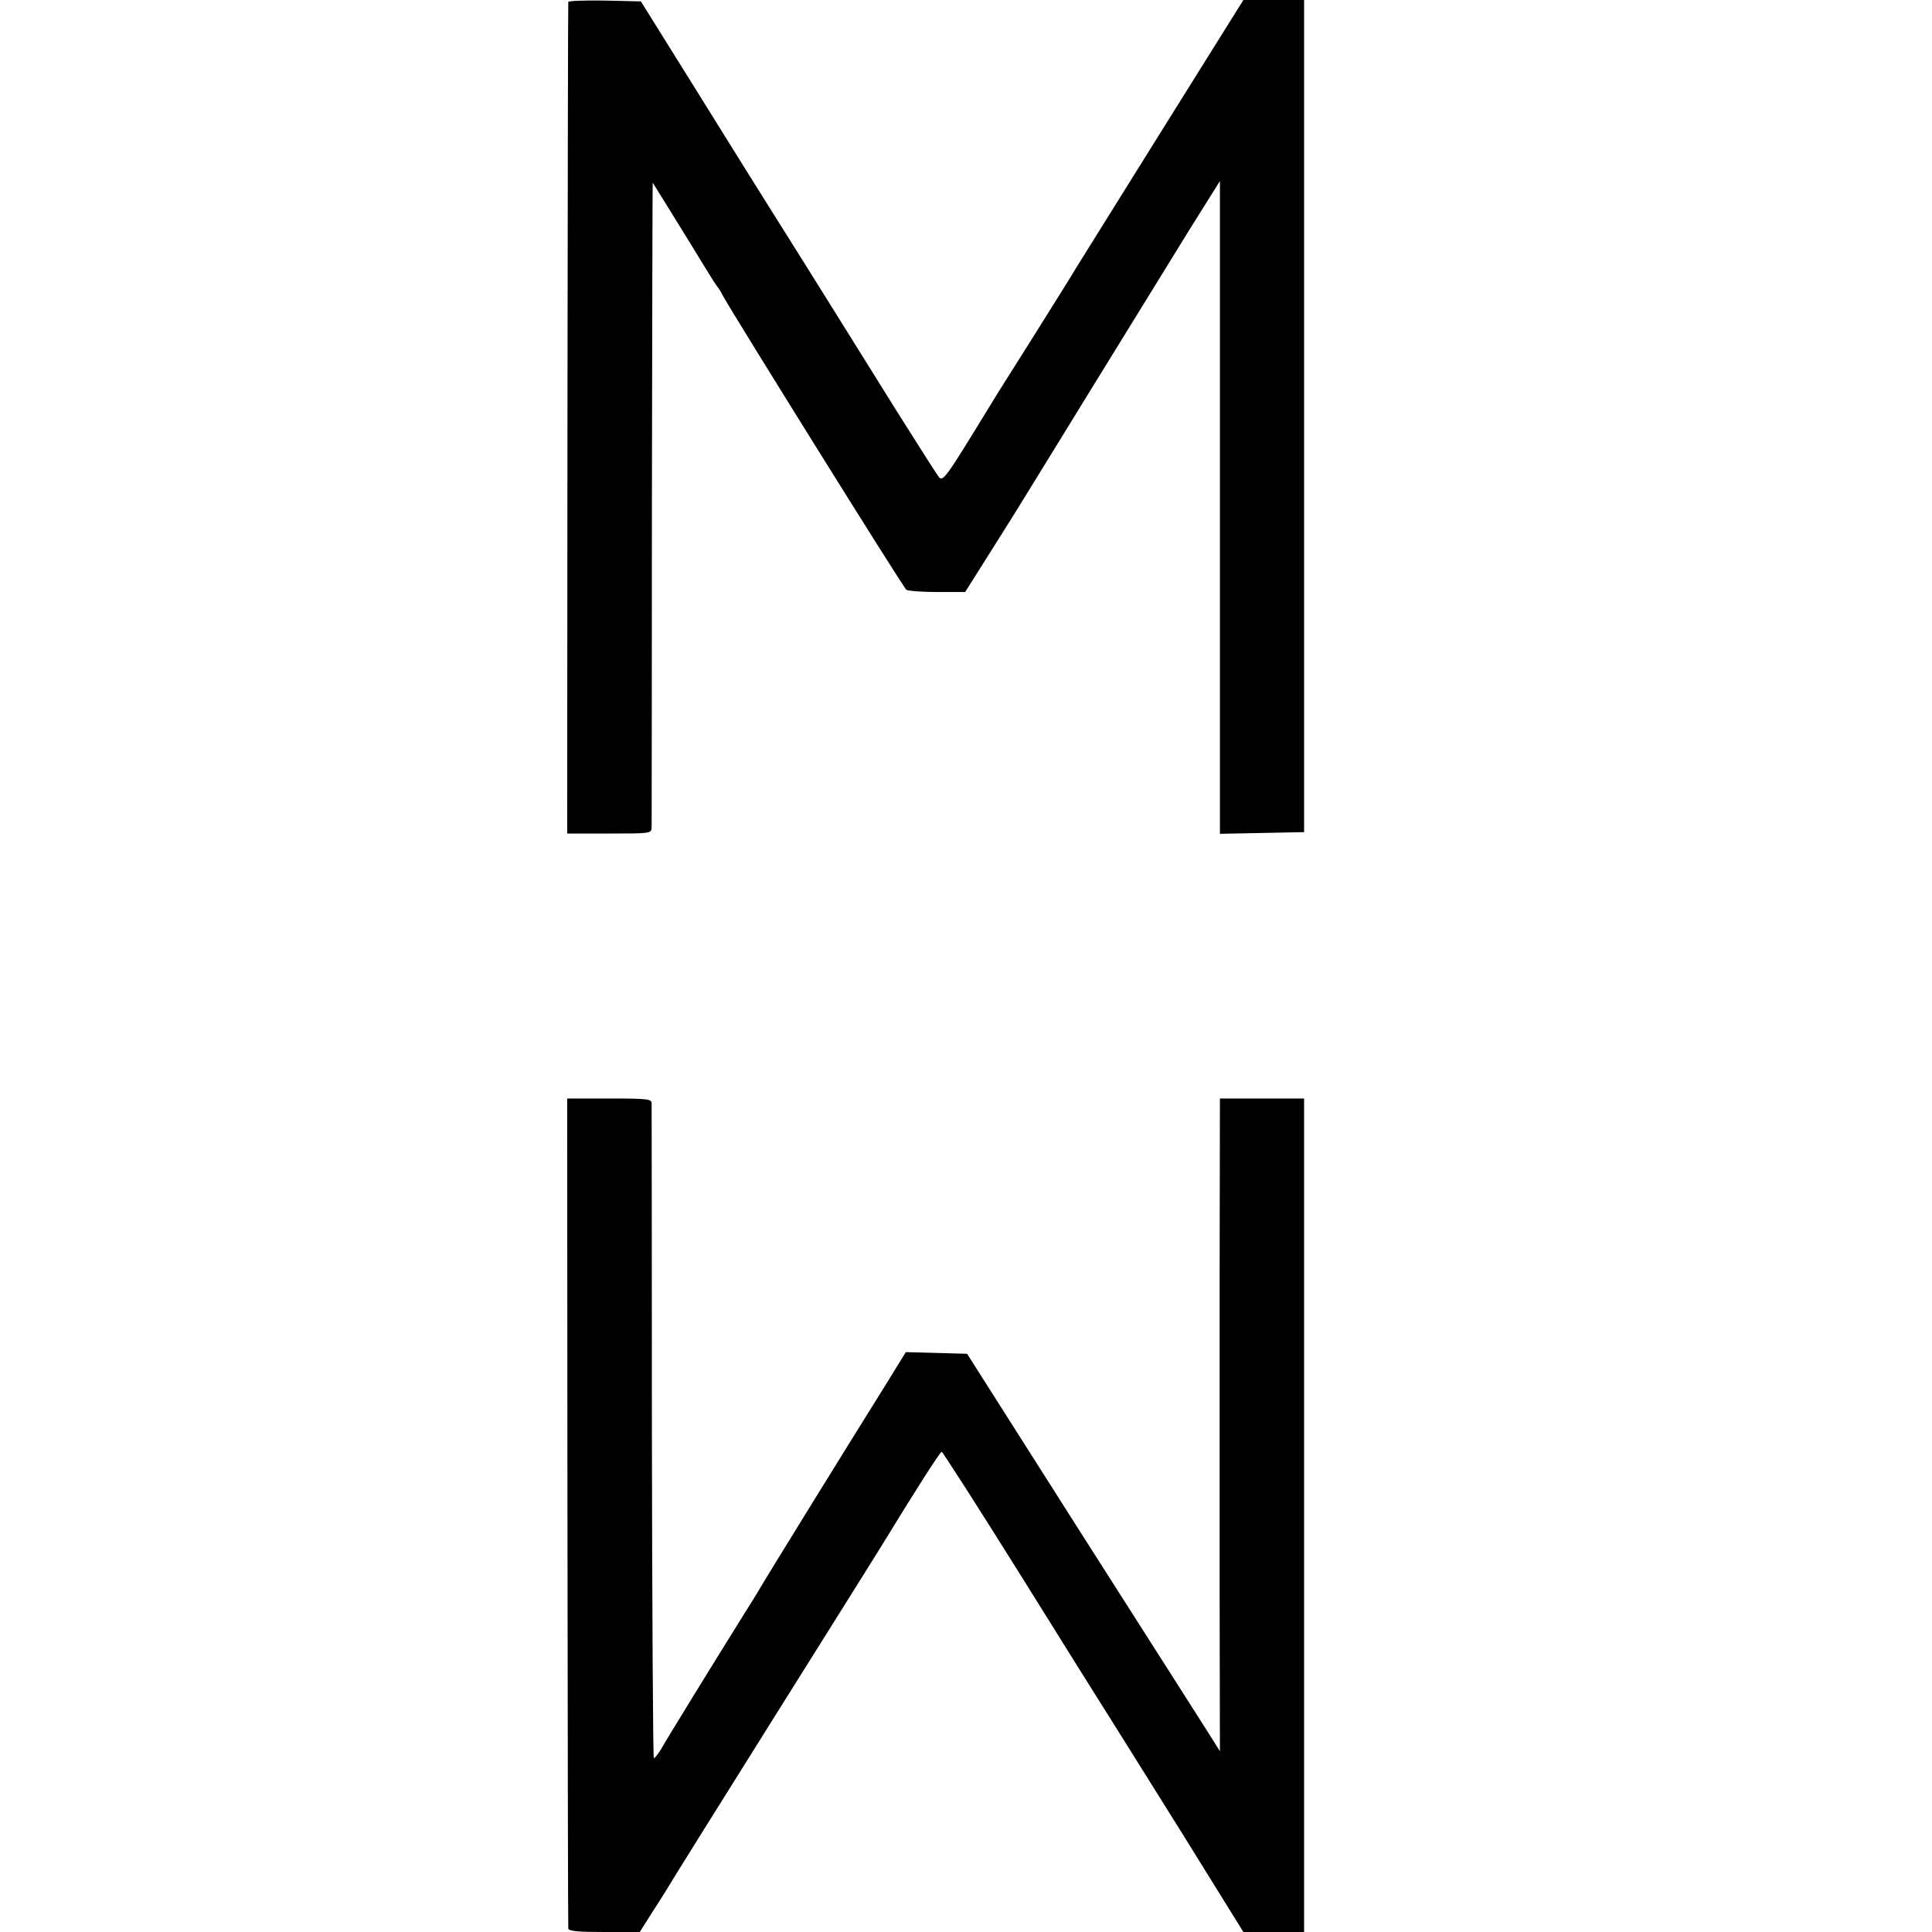 <?xml version="1.0" standalone="no"?>
<!DOCTYPE svg PUBLIC "-//W3C//DTD SVG 20010904//EN"
 "http://www.w3.org/TR/2001/REC-SVG-20010904/DTD/svg10.dtd">
<svg version="1.0" xmlns="http://www.w3.org/2000/svg"
 width="700pt" height="700pt" viewBox="0 0 700 700"
 preserveAspectRatio="xMidYMid meet">
<g transform="translate(0,700) scale(0.1,-0.1)"
fill="#000000" stroke="none">
<path d="M2059 6993 c-1 -4 -2 -684 -3 -1510 l-1 -1503 153 0 c151 0 152 0
153 23 0 12 1 543 1 1180 1 636 2 1156 3 1155 1 -2 30 -48 64 -103 34 -55 66
-107 71 -115 5 -8 28 -46 52 -85 23 -38 45 -72 48 -75 3 -3 12 -17 20 -33 41
-74 654 -1058 664 -1064 6 -4 57 -8 112 -8 l101 0 63 100 c35 55 73 116 85
135 13 19 143 231 290 470 147 239 317 514 376 610 l109 174 0 -1182 0 -1183
153 3 152 3 0 1508 0 1507 -110 0 -110 0 -300 -480 c-165 -264 -304 -488 -310
-497 -5 -10 -73 -118 -150 -241 -77 -122 -147 -233 -155 -247 -168 -275 -174
-283 -190 -261 -9 12 -79 122 -157 246 -77 124 -229 367 -337 540 -109 173
-202 322 -207 330 -5 8 -92 148 -193 310 l-184 295 -131 3 c-72 1 -132 -1
-132 -5z"/>
<path d="M2056 1523 c1 -824 2 -1504 3 -1510 1 -10 34 -13 130 -13 l129 0 43
68 c24 37 48 75 54 85 5 10 183 295 395 633 212 338 392 625 400 639 97 159
196 315 202 315 3 0 134 -204 289 -452 155 -249 301 -482 324 -518 23 -36 140
-224 261 -417 l219 -353 110 0 110 0 0 1510 0 1510 -152 0 -153 0 -1 -627 c0
-346 0 -878 0 -1183 l1 -555 -44 70 c-25 39 -231 363 -459 720 l-413 650 -111
3 -111 3 -79 -128 c-121 -193 -437 -705 -448 -725 -5 -10 -39 -64 -74 -120
-94 -151 -265 -428 -286 -466 -11 -17 -22 -32 -26 -32 -3 0 -6 530 -7 1178 0
647 -1 1185 -1 1195 -1 15 -15 17 -153 17 l-153 0 1 -1497z"/>
</g>
</svg>
